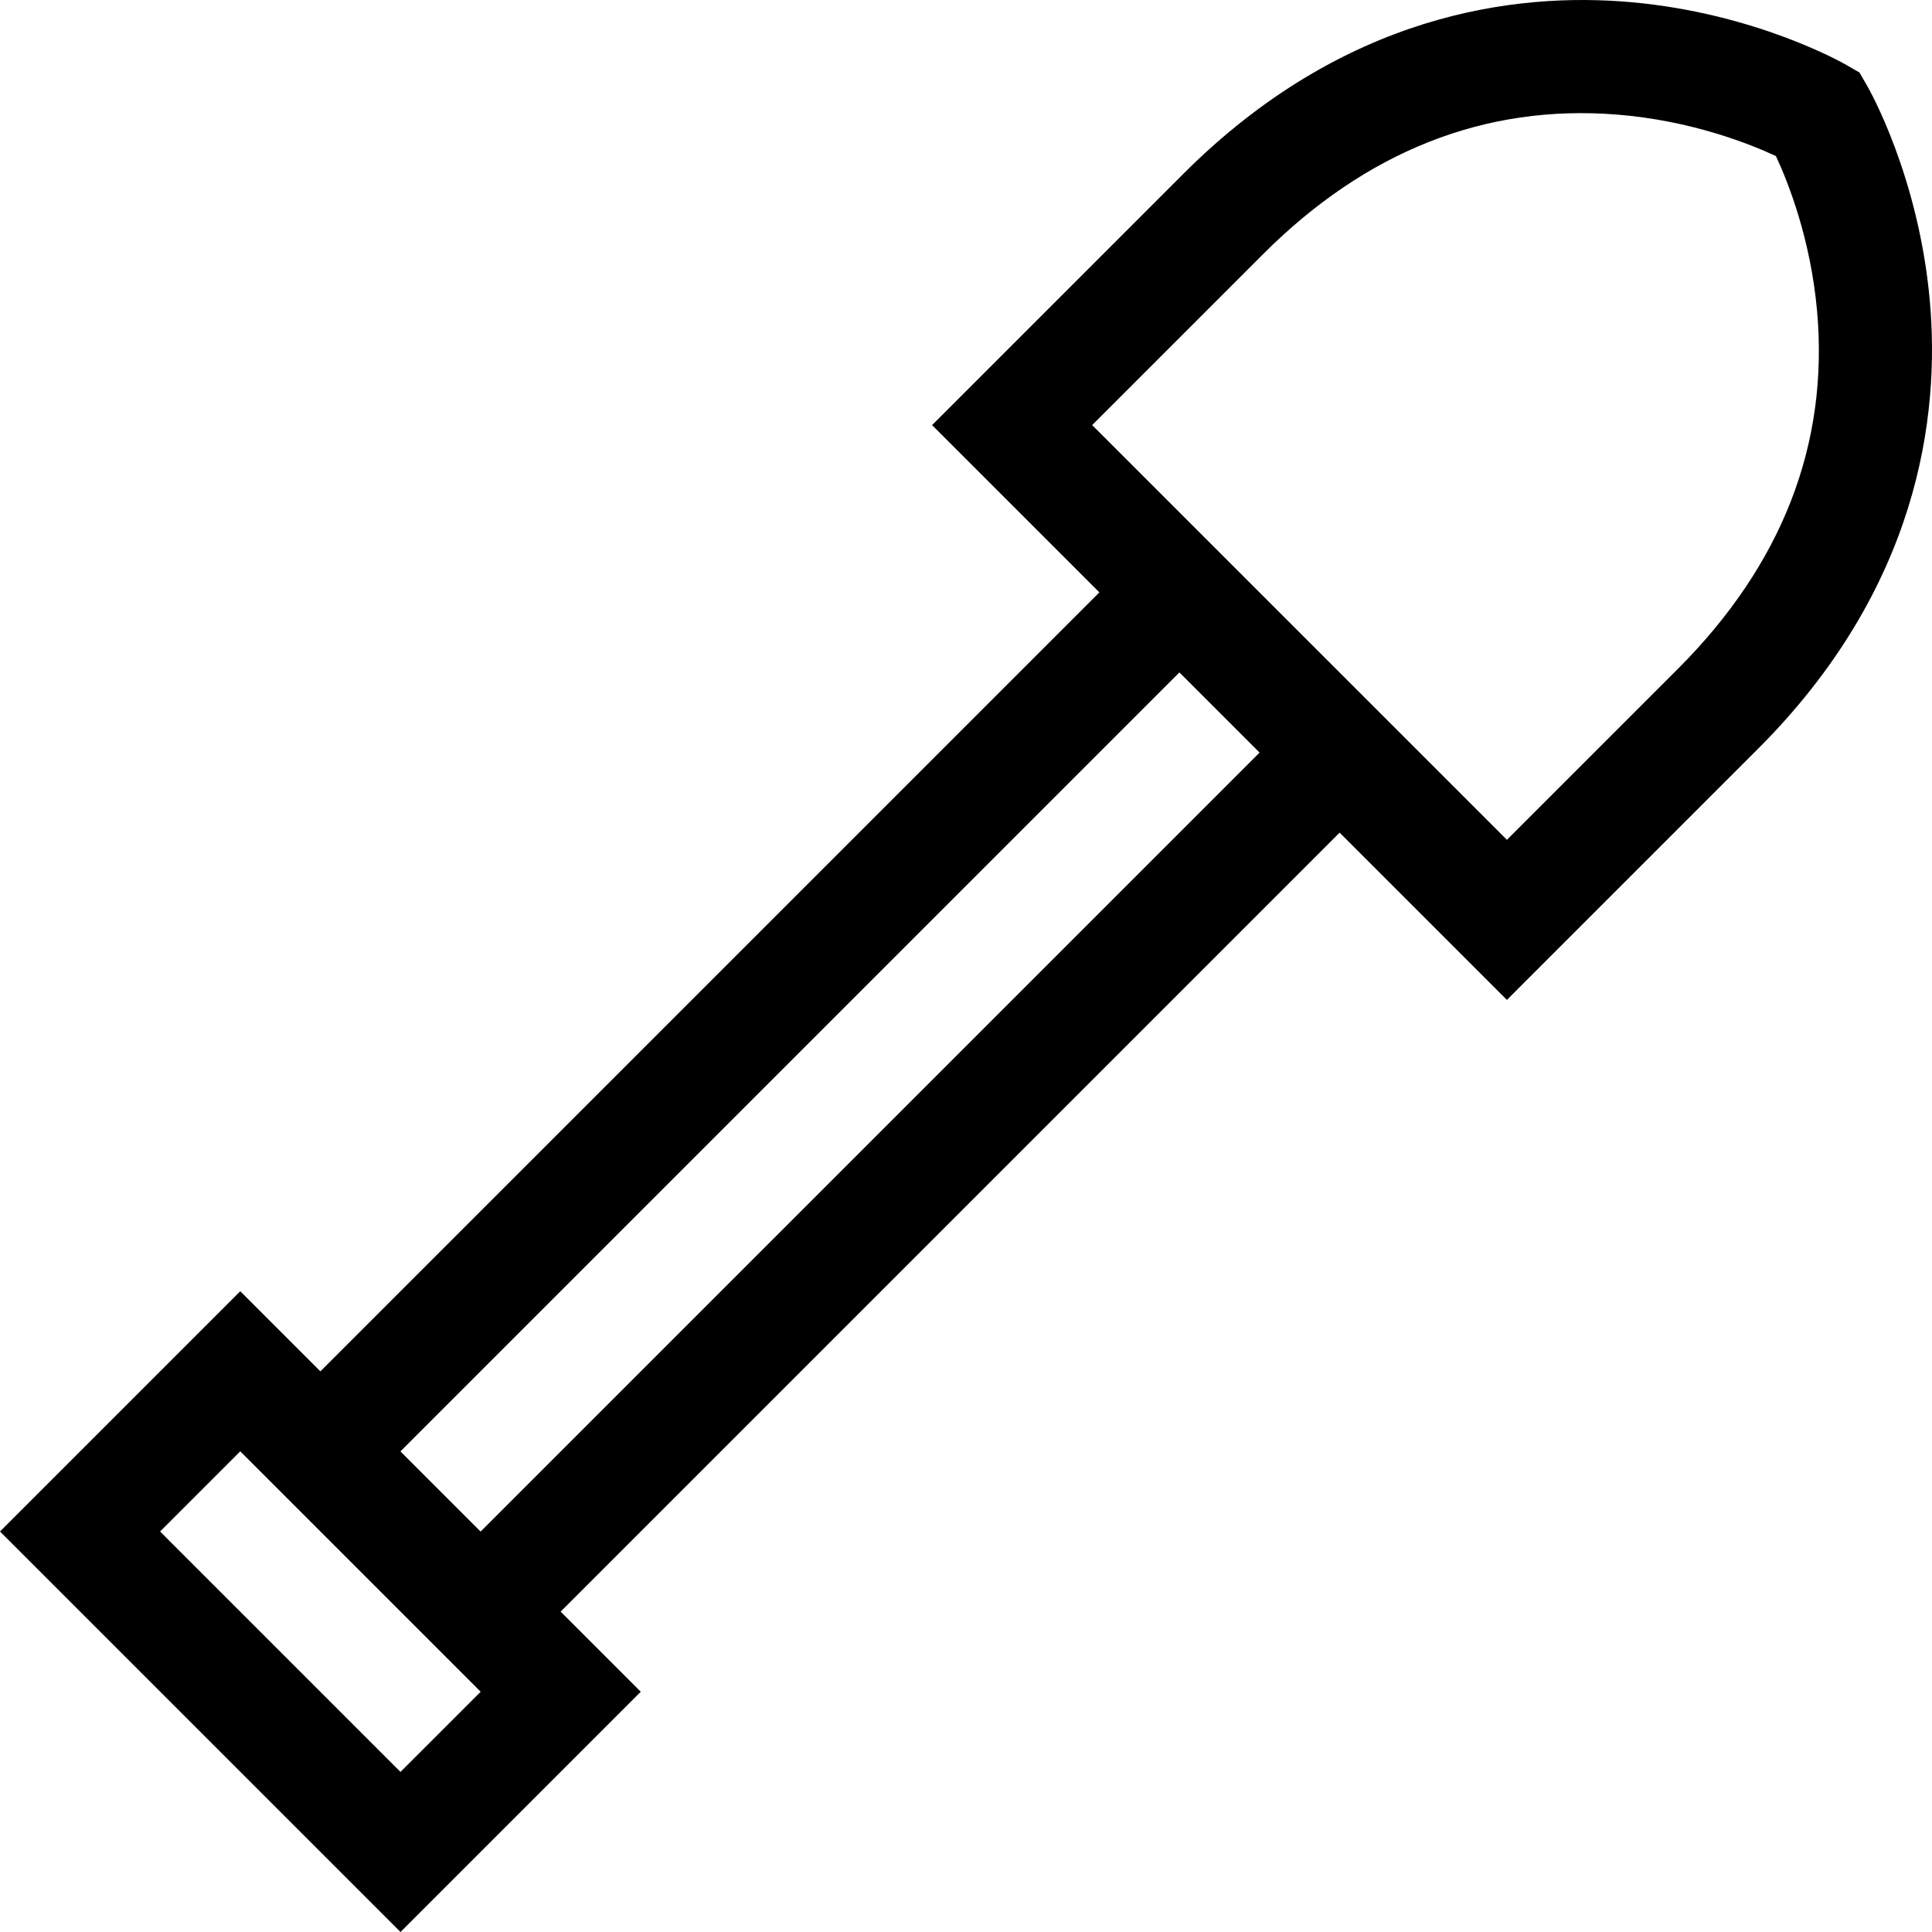 <?xml version="1.0" encoding="iso-8859-1"?>
<!-- Generator: Adobe Illustrator 19.0.0, SVG Export Plug-In . SVG Version: 6.00 Build 0)  -->
<svg version="1.1" id="Capa_1" xmlns="http://www.w3.org/2000/svg" xmlns:xlink="http://www.w3.org/1999/xlink" x="0px" y="0px"
	 viewBox="0 0 512 512" style="enable-background:new 0 0 512 512;" xml:space="preserve">
<g>
	<g>
		<path d="M511.424,79.749c-2.942-33.021-16.076-56.085-16.634-57.05l-2.01-3.479l-3.479-2.009
			c-0.966-0.558-24.03-13.691-57.051-16.634c-30.649-2.733-76.125,2.955-118.729,45.562l-66.513,66.513l44.334,44.334
			L84.903,363.425l-21.231-21.231L0,405.867L106.132,512l63.673-63.673l-21.23-21.23l206.439-206.439l44.334,44.334l66.513-66.513
			C508.467,155.874,514.155,110.397,511.424,79.749z M106.132,469.574l-63.706-63.707l21.247-21.247l63.707,63.707L106.132,469.574z
			 M127.362,405.884l-21.247-21.247l206.439-206.439l21.247,21.247L127.362,405.884z M444.649,177.266l-45.3,45.299L289.433,112.651
			l45.3-45.3c27.314-27.314,58.849-39.75,93.699-36.992c19.854,1.577,35.446,7.848,42.208,11c3.093,6.634,9.184,21.76,10.902,41.052
			C484.689,117.725,472.276,149.639,444.649,177.266z"/>
	</g>
</g>
<g>
</g>
<g>
</g>
<g>
</g>
<g>
</g>
<g>
</g>
<g>
</g>
<g>
</g>
<g>
</g>
<g>
</g>
<g>
</g>
<g>
</g>
<g>
</g>
<g>
</g>
<g>
</g>
<g>
</g>
</svg>
